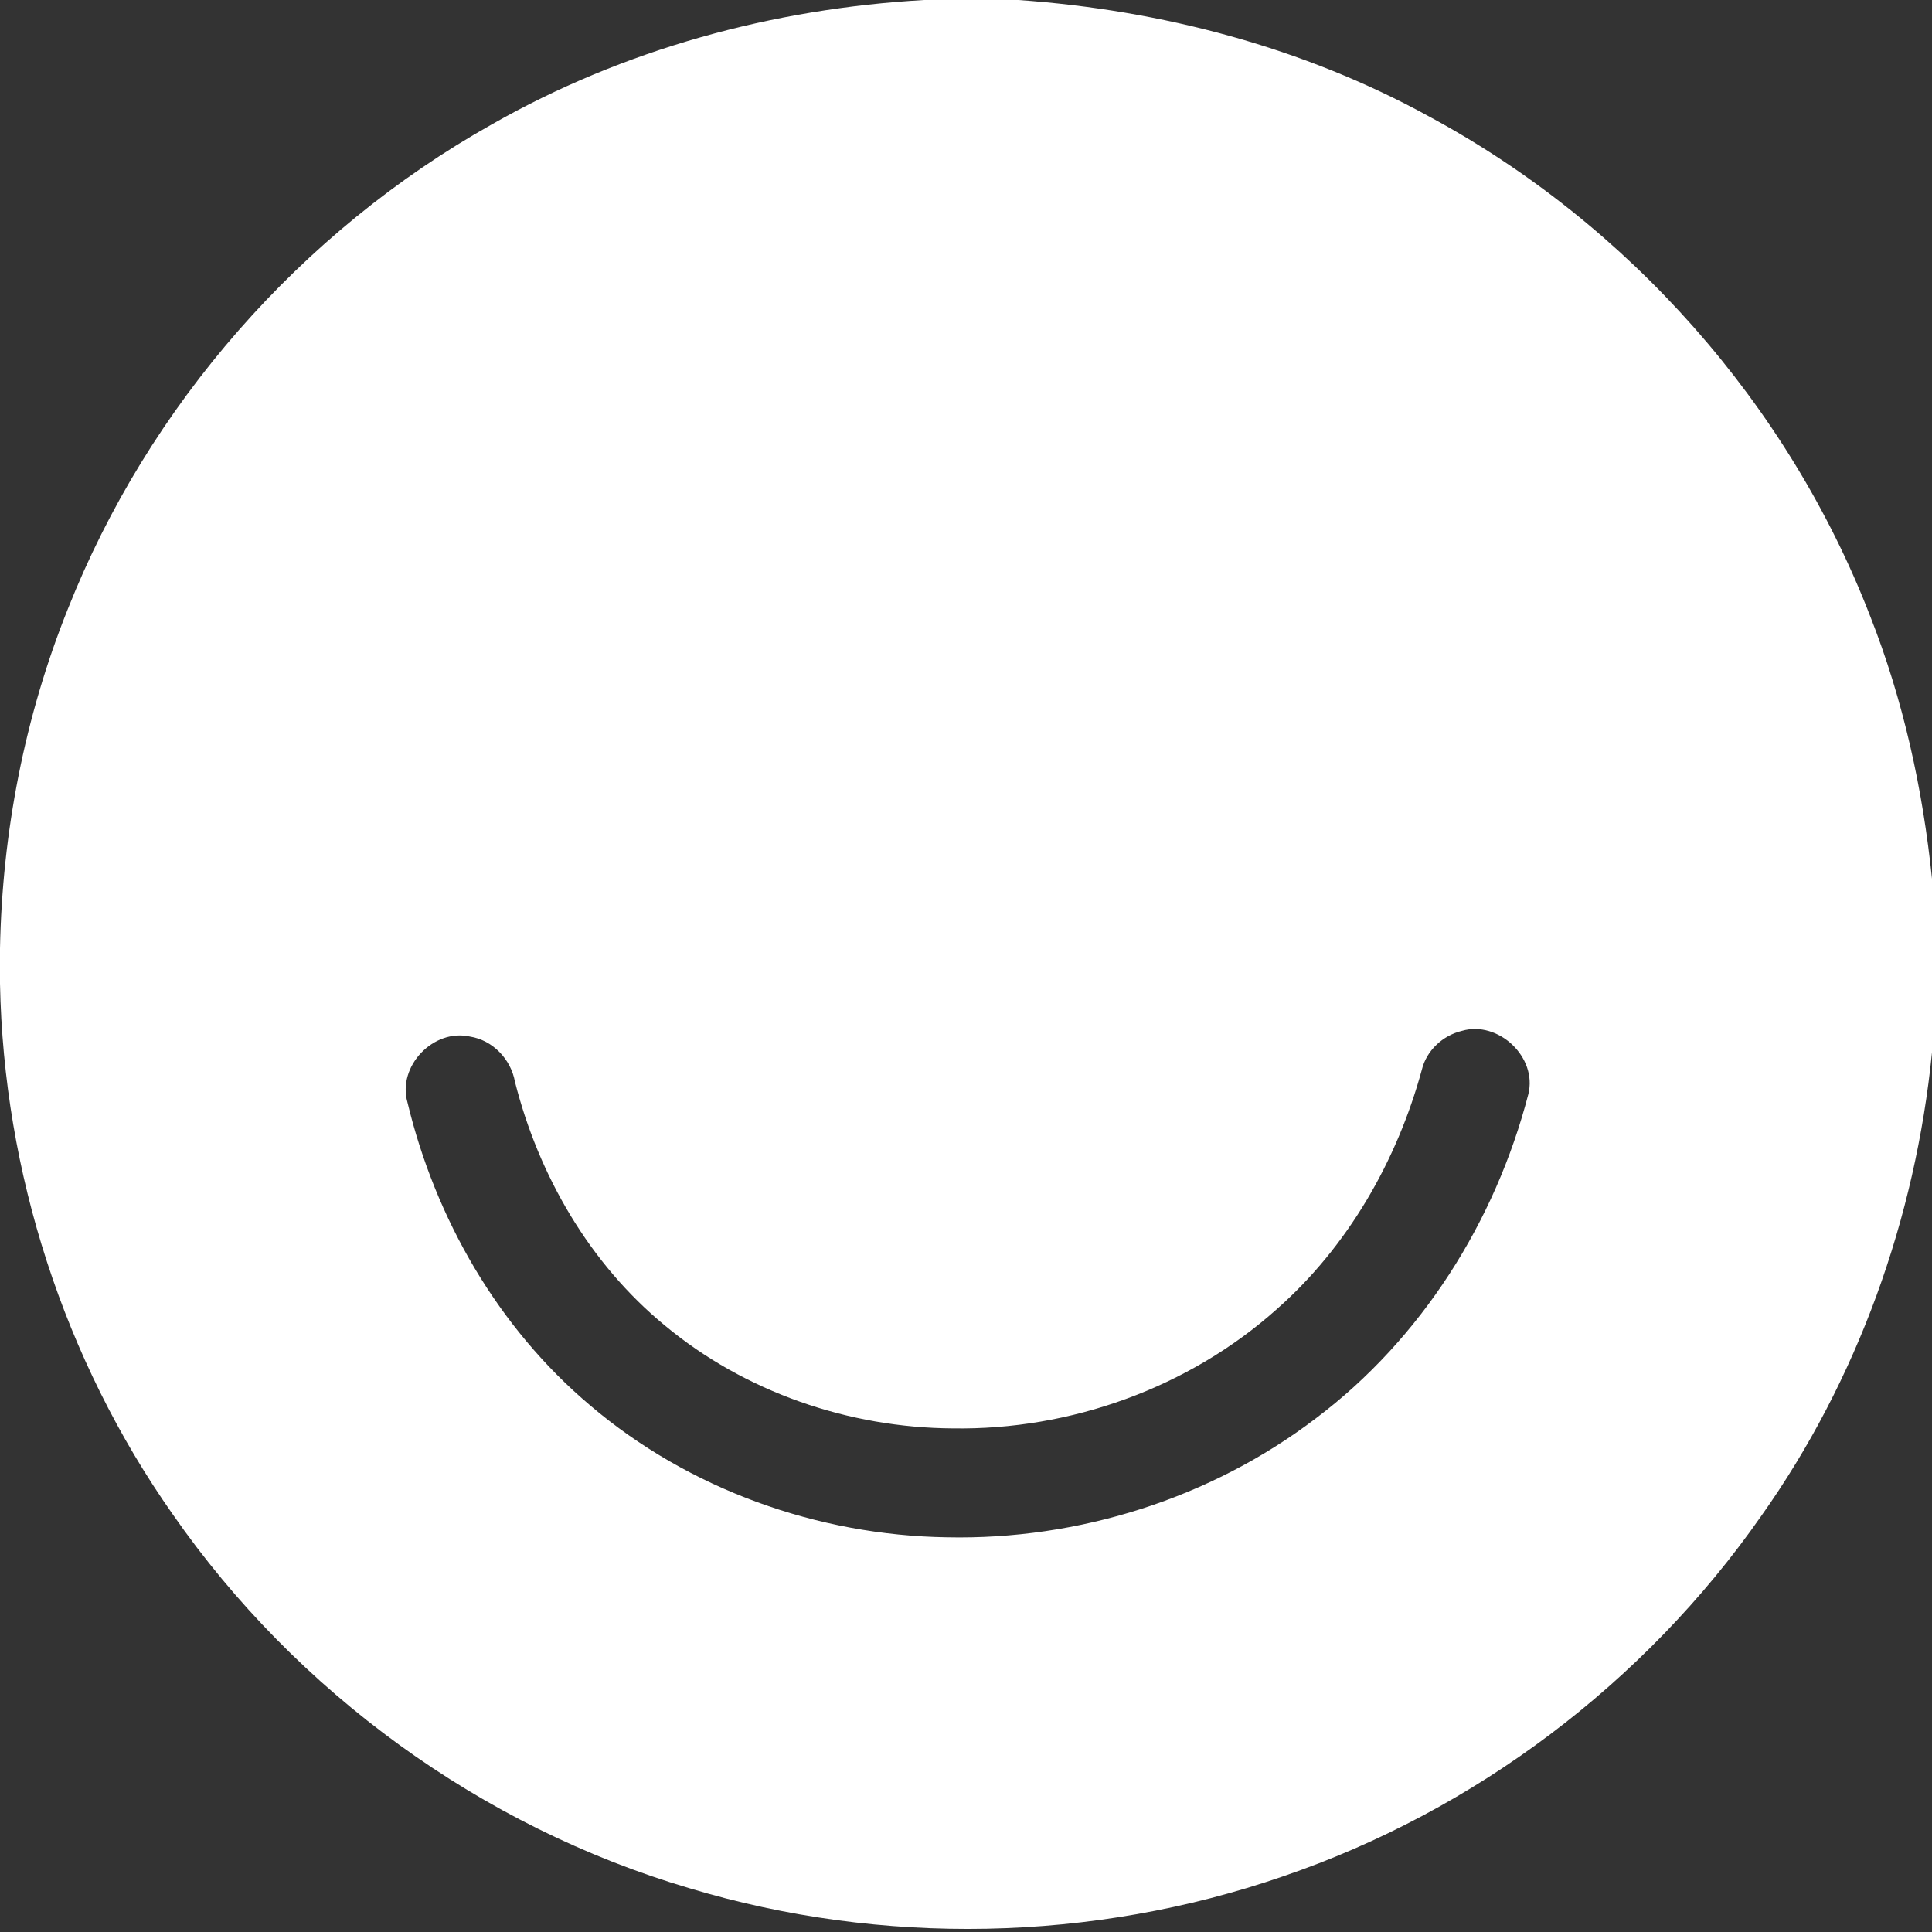 <?xml version="1.0" encoding="UTF-8" ?>
<!DOCTYPE svg PUBLIC "-//W3C//DTD SVG 1.1//EN" "http://www.w3.org/Graphics/SVG/1.1/DTD/svg11.dtd">
<svg width="300pt" height="300pt" viewBox="0 0 300 300" version="1.1" xmlns="http://www.w3.org/2000/svg">
<rect x="0" y="0" width="300" height="300" fill="#333333" stroke="none"/>
<g>
<path fill="#fff" opacity="1.00" d=" M 143.52 0.00 L 158.14 0.00 C 180.34 1.56 202.36 7.34 221.92 18.09 C 252.92 34.82 277.68 62.78 290.39 95.65 C 295.54 108.70 298.57 122.52 300.00 136.46 L 300.00 163.41 C 297.43 189.16 288.45 214.31 273.45 235.45 C 255.40 261.28 229.03 281.20 199.20 291.37 C 169.66 301.57 136.96 302.22 107.04 293.20 C 74.75 283.67 46.03 262.77 26.82 235.14 C 9.94 211.14 0.56 182.04 0.00 152.72 L 0.00 147.27 C 0.34 129.27 3.82 111.32 10.52 94.60 C 23.03 62.98 46.71 35.98 76.34 19.33 C 96.80 7.66 120.05 1.32 143.52 0.00 M 227.01 160.07 C 224.04 160.78 221.50 163.12 220.78 166.12 C 216.92 180.26 209.31 193.54 198.27 203.28 C 184.61 215.49 166.23 222.09 147.95 221.80 C 131.81 221.71 115.63 216.15 103.20 205.79 C 91.55 196.19 83.64 182.52 79.96 167.97 C 79.34 164.49 76.51 161.51 72.98 160.96 C 67.33 159.68 61.67 165.54 63.27 171.17 C 67.61 189.26 77.37 206.20 91.65 218.24 C 106.97 231.27 126.99 238.41 147.04 238.71 C 167.48 239.15 188.06 232.64 204.34 220.23 C 220.71 207.90 232.20 189.66 237.32 169.90 C 238.75 164.14 232.65 158.43 227.01 160.07 Z" />
</g>
</svg>
